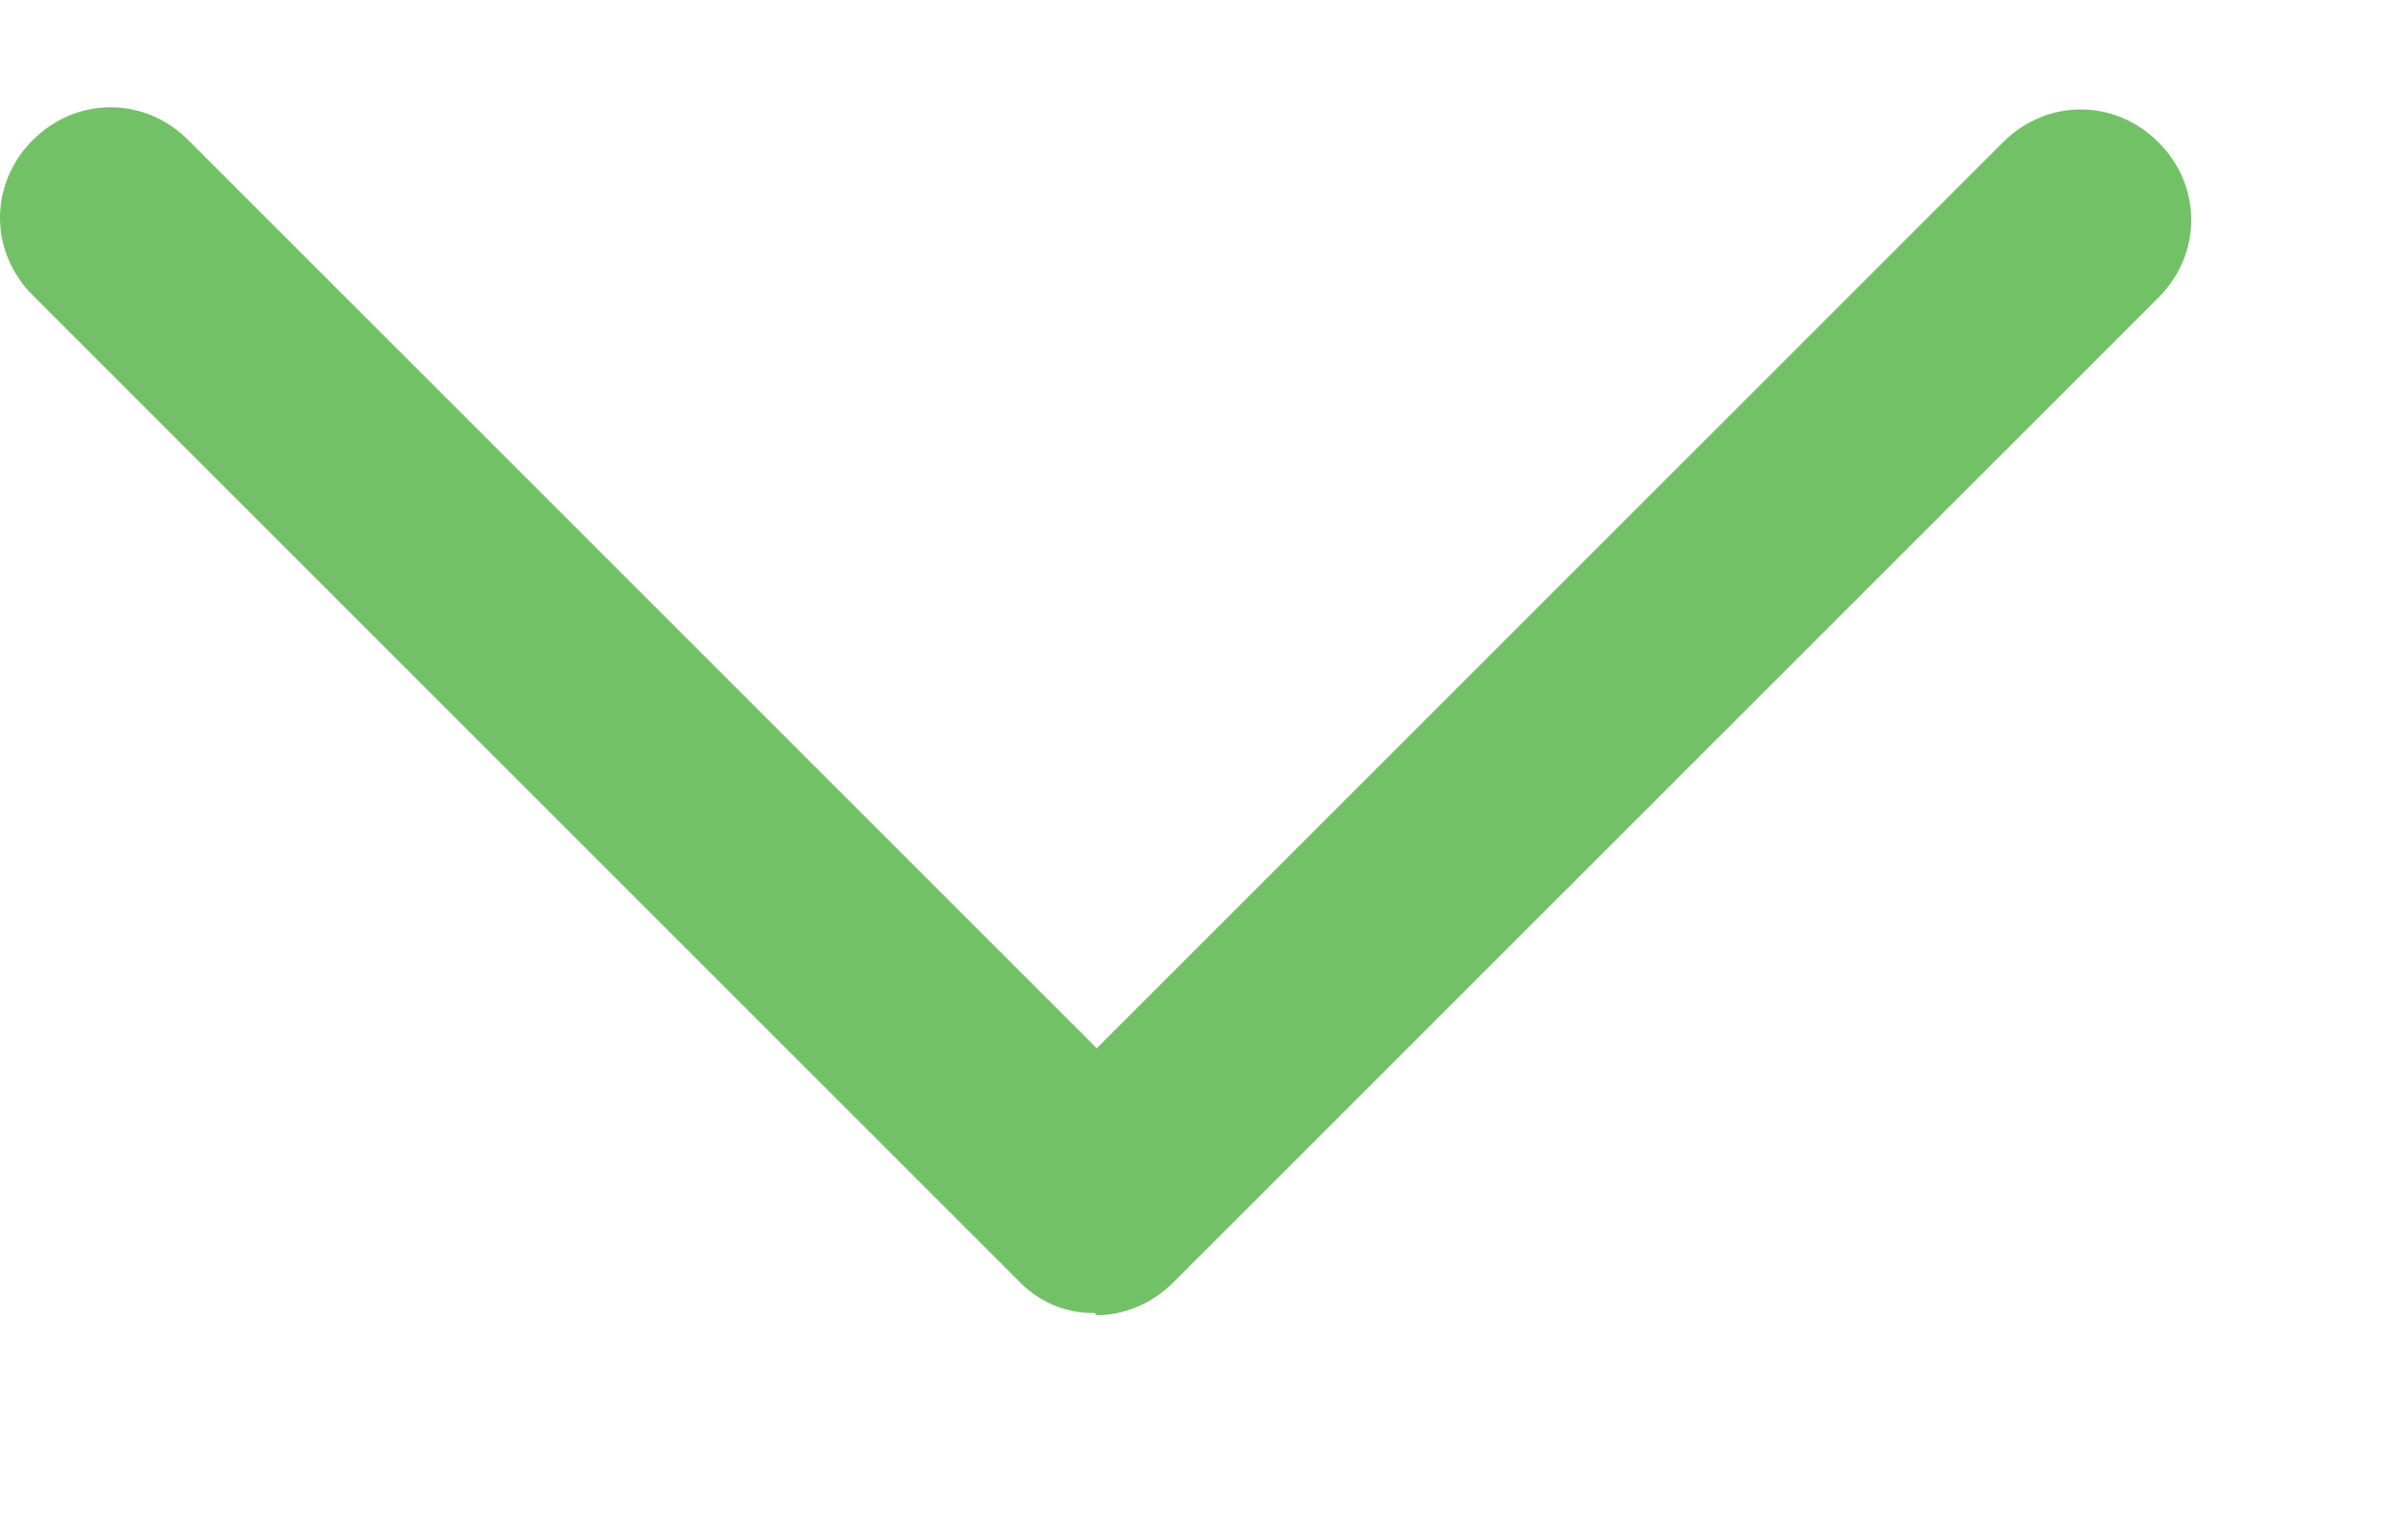 <svg width="11" height="7" viewBox="0 0 11 7" fill="none" xmlns="http://www.w3.org/2000/svg">
<path d="M5 6C4.934 6.001 4.869 5.988 4.809 5.962C4.749 5.936 4.695 5.898 4.65 5.85L0.15 1.35C-0.05 1.15 -0.05 0.84 0.15 0.64C0.35 0.44 0.66 0.44 0.86 0.64L5.01 4.79L9.15 0.65C9.35 0.45 9.66 0.45 9.86 0.65C10.06 0.85 10.06 1.16 9.86 1.36L5.36 5.86C5.26 5.96 5.13 6.01 5.01 6.01L5 6Z" fill="#73C167"/>
</svg>
